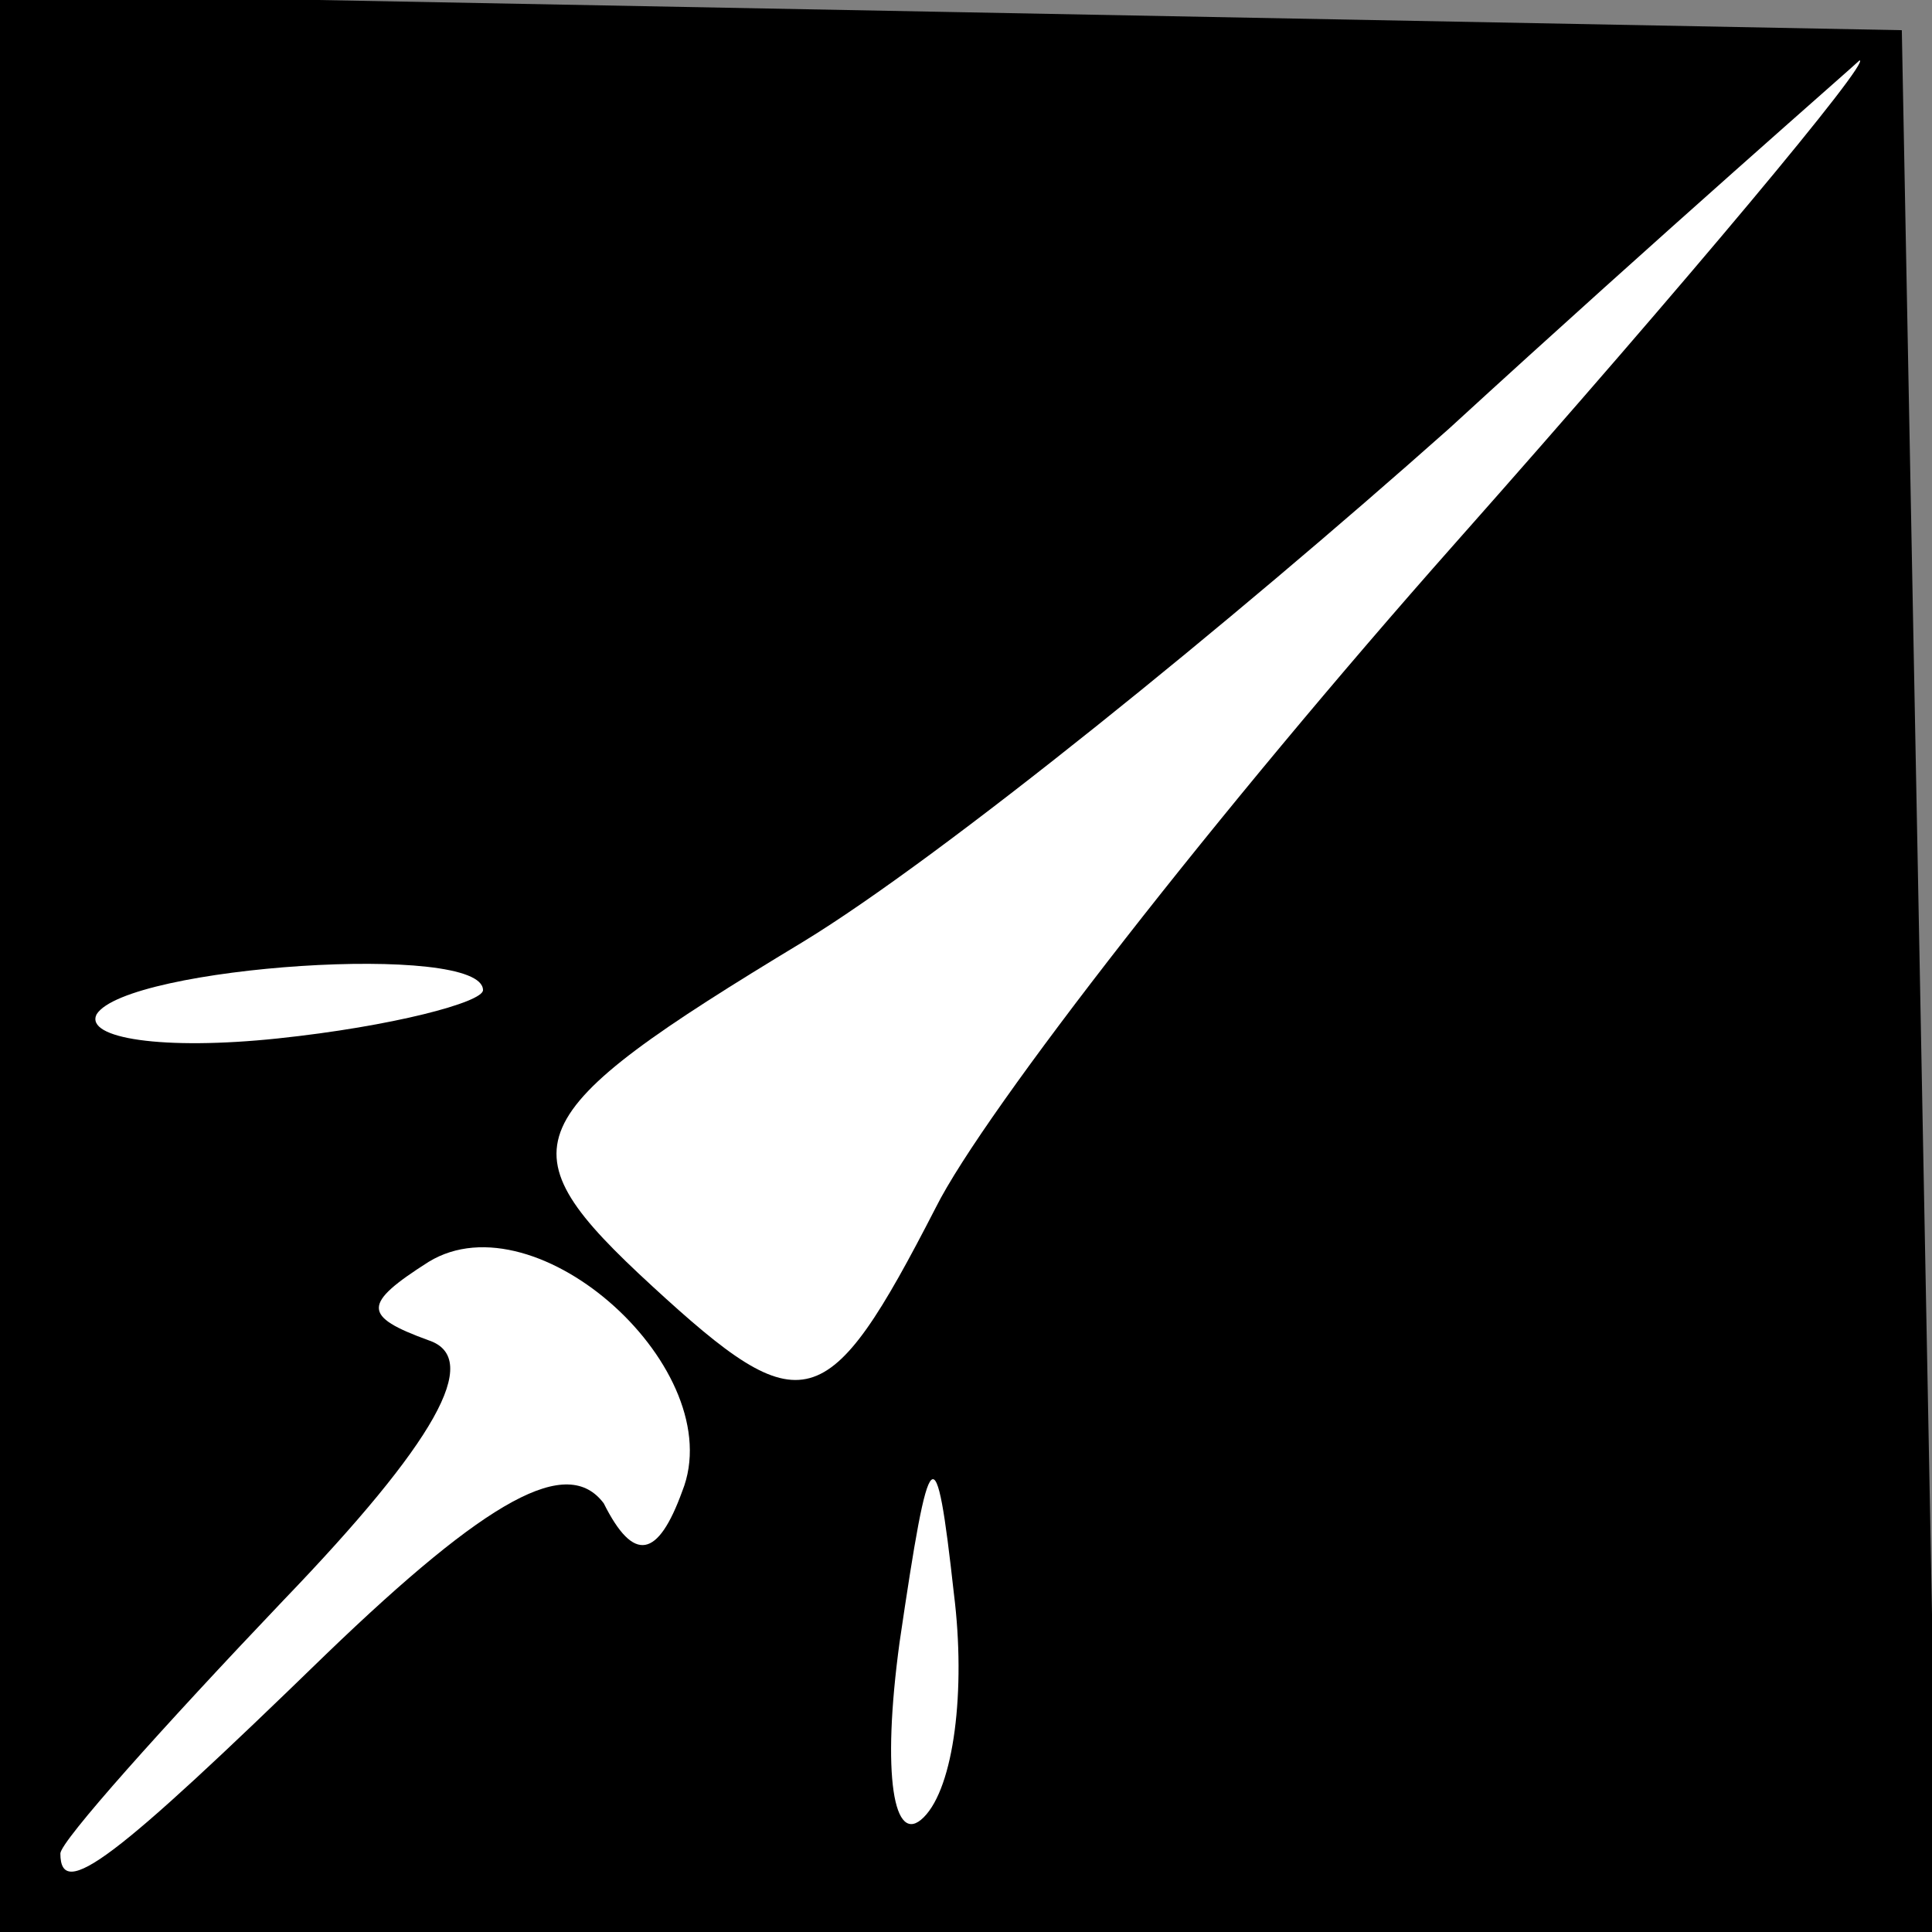 <?xml version="1.0" standalone="no"?>
<!DOCTYPE svg PUBLIC "-//W3C//DTD SVG 20010904//EN"
 "http://www.w3.org/TR/2001/REC-SVG-20010904/DTD/svg10.dtd">
<svg version="1.0" xmlns="http://www.w3.org/2000/svg"
 width="32pt" height="32pt" viewBox="0 0 32 32"
 preserveAspectRatio="xMidYMid meet">
<rect x="0" y="0" width="32" height="32" fill="#808080" stroke="none"/>
<g transform="translate(0,32) scale(0.1,-0.1)"
fill="#000000" stroke="none">
<path fill="#000000" stroke="none" d="M0 160 l0 -160 160 0 161 0 -3 158 -3
157 -157 3 -158 3 0 -161z"/>
<path fill="#ffffff" stroke="none" d="M241 230 c-39 -44 -78 -94 -86 -110
-18 -35 -22 -36 -47 -13 -25 23 -23 28 25 57 23 14 71 53 107 85 36 33 67 60
68 61 2 0 -28 -36 -67 -80z"/>
<path fill="#ffffff" stroke="none" d="M80 156 c0 -2 -15 -6 -34 -8 -19 -2
-32 0 -30 4 5 8 64 12 64 4z"/>
<path fill="#ffffff" stroke="none" d="M113 73 c-4 -11 -8 -12 -13 -2 -6 8
-19 1 -46 -25 -35 -34 -44 -41 -44 -33 0 2 17 21 37 42 25 26 33 40 24 43 -11
4 -11 6 0 13 18 11 50 -18 42 -38z"/>
<path fill="#ffffff" stroke="none" d="M153 19 c-5 -5 -7 7 -4 29 5 34 6 35 9
8 2 -16 0 -32 -5 -37z"/>
</g>
</svg>
